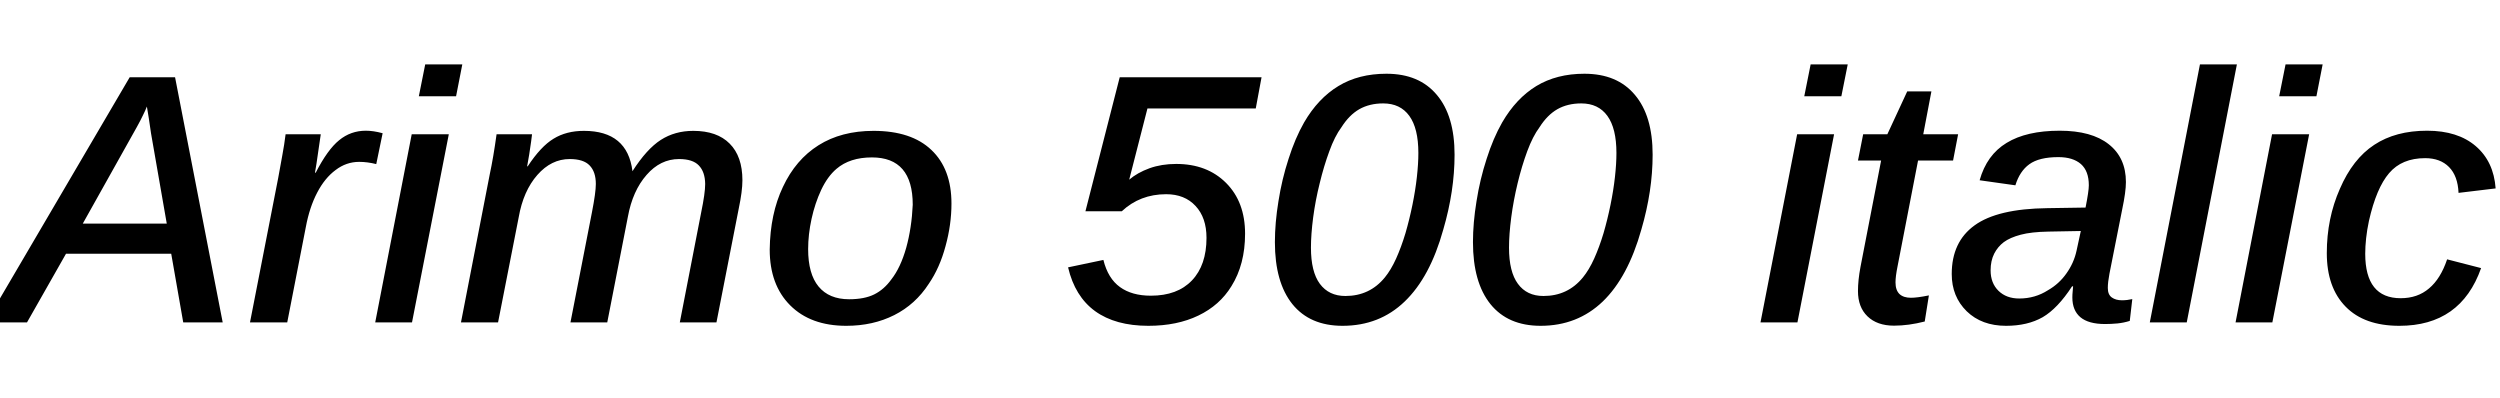 <svg xmlns="http://www.w3.org/2000/svg" xmlns:xlink="http://www.w3.org/1999/xlink" width="168.504" height="26.812"><path fill="black" d="M11.54 17.10L4.45 17.10L1.82 21.73L-0.95 21.73L8.74 5.21L11.80 5.21L15.01 21.73L12.35 21.73L11.54 17.10ZM9.90 7.18L9.90 7.18Q9.81 7.42 9.64 7.76Q9.48 8.10 9.23 8.55L9.23 8.55L5.58 15.07L11.24 15.07L10.18 8.99Q10.09 8.43 10.03 7.97Q9.96 7.52 9.90 7.18ZM25.79 8.98L25.36 11.06Q24.76 10.91 24.21 10.91L24.21 10.91Q23.34 10.91 22.62 11.46Q21.89 12 21.38 12.98Q20.86 13.97 20.61 15.32L20.61 15.32L19.36 21.73L16.85 21.73L18.75 12Q18.82 11.61 18.89 11.23Q18.96 10.85 19.03 10.46L19.03 10.46Q19.09 10.11 19.15 9.76Q19.21 9.40 19.25 9.05L19.25 9.05L21.62 9.05L21.33 11.04L21.23 11.64L21.28 11.64Q22.08 10.08 22.86 9.45Q23.64 8.81 24.66 8.81L24.66 8.81Q25.17 8.81 25.79 8.98L25.79 8.98ZM28.66 4.34L31.16 4.34L30.74 6.49L28.23 6.49L28.66 4.34ZM27.75 9.05L30.25 9.05L27.77 21.73L25.29 21.73L27.75 9.05ZM40.93 21.73L38.45 21.73L39.90 14.30Q40.16 12.97 40.16 12.40L40.16 12.40Q40.16 11.58 39.74 11.15Q39.33 10.72 38.40 10.72L38.40 10.72Q37.16 10.72 36.22 11.79Q35.27 12.87 34.96 14.65L34.96 14.65L33.57 21.73L31.07 21.73L33.01 11.75Q33.25 10.64 33.47 9.05L33.47 9.05L35.86 9.05Q35.86 9.13 35.80 9.53Q35.74 9.94 35.67 10.41Q35.59 10.89 35.53 11.21L35.53 11.21L35.57 11.21Q36.45 9.87 37.31 9.35Q38.17 8.82 39.36 8.82L39.36 8.82Q42.29 8.82 42.63 11.54L42.63 11.54Q43.59 10.04 44.54 9.43Q45.49 8.82 46.73 8.82L46.73 8.82Q48.33 8.82 49.18 9.68Q50.04 10.54 50.04 12.15L50.04 12.15Q50.04 12.89 49.79 14.07L49.79 14.07L48.29 21.73L45.82 21.73L47.26 14.32Q47.53 13.02 47.53 12.40L47.53 12.40Q47.52 11.58 47.10 11.15Q46.69 10.72 45.77 10.72L45.77 10.72Q44.51 10.72 43.58 11.79Q42.64 12.86 42.32 14.61L42.32 14.61L40.93 21.73ZM64.13 13.72L64.13 13.72Q64.13 15.14 63.73 16.59Q63.34 18.05 62.60 19.13L62.60 19.13Q61.70 20.52 60.27 21.24Q58.84 21.96 57.04 21.96L57.04 21.96Q54.64 21.96 53.26 20.58Q51.88 19.20 51.88 16.82L51.88 16.82Q51.91 14.41 52.77 12.60L52.77 12.60Q53.63 10.76 55.17 9.79Q56.71 8.82 58.88 8.82L58.88 8.82Q61.43 8.82 62.78 10.11Q64.13 11.39 64.13 13.72ZM61.52 13.80L61.52 13.80Q61.52 10.61 58.77 10.61L58.77 10.61Q57.28 10.61 56.38 11.38L56.38 11.38Q55.78 11.89 55.35 12.80Q54.93 13.70 54.70 14.75Q54.47 15.81 54.47 16.79L54.47 16.79Q54.47 18.46 55.17 19.31Q55.88 20.17 57.23 20.17L57.23 20.17Q58.27 20.17 58.93 19.84Q59.59 19.51 60.08 18.83L60.08 18.83Q60.70 18.04 61.08 16.70Q61.45 15.36 61.52 13.80ZM83.00 19.29L83.00 19.29Q82.21 20.58 80.77 21.27Q79.34 21.96 77.40 21.96L77.40 21.96Q75.18 21.96 73.81 20.97Q72.45 19.98 71.99 18.02L71.99 18.02L74.37 17.52Q74.68 18.77 75.49 19.35Q76.29 19.93 77.57 19.93L77.57 19.93Q79.36 19.93 80.34 18.90Q81.32 17.87 81.32 16.03L81.32 16.03Q81.32 14.67 80.58 13.88Q79.85 13.09 78.60 13.09L78.60 13.09Q76.84 13.09 75.61 14.24L75.61 14.24L73.16 14.24L75.47 5.21L85.03 5.21L84.64 7.31L77.34 7.31L76.11 12.11Q76.66 11.64 77.48 11.34Q78.29 11.05 79.28 11.05L79.28 11.05Q81.36 11.05 82.64 12.33Q83.92 13.61 83.92 15.75L83.92 15.75Q83.92 17.82 83.00 19.29ZM93.45 4.97L93.45 4.97Q95.65 4.97 96.84 6.39Q98.04 7.80 98.04 10.43L98.04 10.43Q98.04 12.87 97.28 15.47L97.28 15.47Q96.39 18.68 94.68 20.32Q92.98 21.96 90.49 21.96L90.49 21.96Q88.29 21.96 87.11 20.50Q85.93 19.03 85.93 16.32L85.93 16.32Q85.93 15.02 86.17 13.56Q86.40 12.09 86.85 10.71Q87.29 9.32 87.90 8.25L87.90 8.25Q88.84 6.63 90.21 5.80Q91.57 4.97 93.45 4.97ZM90.68 19.95L90.68 19.95Q92.32 19.95 93.34 18.70L93.34 18.70Q93.75 18.20 94.10 17.43Q94.45 16.65 94.73 15.72Q95.00 14.79 95.20 13.81Q95.40 12.83 95.50 11.93Q95.60 11.03 95.60 10.31L95.60 10.31Q95.60 8.65 94.99 7.81Q94.38 6.97 93.23 6.97L93.23 6.97Q92.31 6.97 91.62 7.36Q90.94 7.75 90.42 8.57L90.42 8.57Q89.96 9.19 89.60 10.19Q89.23 11.19 88.95 12.35Q88.66 13.51 88.51 14.65Q88.36 15.80 88.36 16.69L88.36 16.69Q88.36 18.32 88.96 19.13Q89.57 19.95 90.68 19.95ZM106.79 4.97L106.79 4.97Q109.00 4.97 110.19 6.39Q111.39 7.80 111.39 10.43L111.39 10.43Q111.39 12.87 110.63 15.47L110.63 15.47Q109.73 18.68 108.03 20.32Q106.32 21.96 103.84 21.96L103.84 21.96Q101.64 21.96 100.46 20.50Q99.28 19.03 99.28 16.32L99.28 16.32Q99.28 15.02 99.52 13.56Q99.75 12.09 100.20 10.71Q100.64 9.32 101.25 8.25L101.25 8.25Q102.19 6.63 103.55 5.80Q104.92 4.97 106.79 4.97ZM104.03 19.95L104.03 19.95Q105.67 19.95 106.69 18.70L106.69 18.70Q107.10 18.20 107.45 17.43Q107.80 16.65 108.08 15.72Q108.35 14.79 108.55 13.81Q108.75 12.83 108.85 11.93Q108.95 11.03 108.95 10.31L108.95 10.31Q108.95 8.65 108.34 7.81Q107.73 6.97 106.58 6.97L106.58 6.97Q105.66 6.97 104.97 7.36Q104.29 7.75 103.77 8.57L103.77 8.57Q103.31 9.19 102.94 10.19Q102.57 11.19 102.29 12.35Q102.01 13.51 101.86 14.65Q101.71 15.80 101.71 16.69L101.71 16.69Q101.71 18.32 102.31 19.13Q102.91 19.95 104.03 19.95ZM122.04 4.34L124.54 4.34L124.11 6.49L121.61 6.49L122.04 4.34ZM121.13 9.05L123.62 9.05L121.15 21.73L118.66 21.73L121.13 9.05ZM127.66 21.95L127.66 21.95Q126.52 21.95 125.87 21.32Q125.23 20.70 125.23 19.62L125.23 19.62Q125.23 18.89 125.40 17.99L125.40 17.99L126.79 10.82L125.23 10.82L125.58 9.05L127.21 9.05L128.55 6.16L130.18 6.16L129.63 9.05L131.98 9.05L131.64 10.82L129.28 10.82L127.90 17.94Q127.76 18.63 127.76 19.03L127.76 19.03Q127.76 19.56 128.03 19.82Q128.30 20.07 128.80 20.07L128.80 20.07Q129.23 20.07 130.01 19.91L130.01 19.91L129.73 21.67Q128.64 21.95 127.66 21.95ZM141.88 21.84L141.88 21.84Q140.77 21.84 140.22 21.38Q139.68 20.92 139.68 20.05L139.68 20.05Q139.68 19.85 139.70 19.66Q139.72 19.48 139.73 19.30L139.73 19.30L139.66 19.30Q138.69 20.79 137.68 21.38Q136.66 21.96 135.21 21.96L135.21 21.96Q133.57 21.96 132.56 20.98Q131.55 19.99 131.55 18.47L131.55 18.47Q131.55 16.30 133.09 15.19Q134.63 14.07 138 14.03L138 14.03L140.57 13.99Q140.79 12.88 140.79 12.49L140.79 12.49Q140.79 11.53 140.26 11.06Q139.72 10.59 138.74 10.59L138.74 10.59Q137.44 10.59 136.78 11.07Q136.13 11.54 135.84 12.49L135.84 12.49L133.43 12.15Q133.91 10.44 135.25 9.63Q136.59 8.81 138.83 8.81L138.83 8.81Q140.98 8.81 142.13 9.72Q143.29 10.63 143.29 12.27L143.29 12.27Q143.29 12.93 143.04 14.11L143.04 14.11L142.18 18.45Q142.07 19.02 142.07 19.41L142.07 19.41Q142.07 19.86 142.34 20.05Q142.61 20.24 143.02 20.24L143.02 20.24Q143.37 20.24 143.72 20.16L143.72 20.16L143.55 21.63Q143.13 21.76 142.72 21.80Q142.30 21.84 141.88 21.84ZM134.17 18.22L134.17 18.22Q134.17 19.08 134.70 19.60Q135.23 20.12 136.10 20.12L136.10 20.12Q137.17 20.12 138.04 19.56L138.04 19.56Q138.79 19.13 139.28 18.43Q139.78 17.73 139.96 16.91L139.96 16.91L140.25 15.57L138.07 15.61Q136.91 15.63 136.20 15.82Q135.48 16.01 135.06 16.32L135.06 16.32Q134.65 16.63 134.41 17.10Q134.17 17.58 134.17 18.22ZM148.28 4.34L150.77 4.34L147.39 21.73L144.90 21.73L148.28 4.34ZM154.05 4.34L156.55 4.34L156.13 6.49L153.62 6.49L154.05 4.34ZM153.14 9.05L155.64 9.05L153.16 21.73L150.68 21.73L153.14 9.05ZM161.81 20.10L161.81 20.10Q162.95 20.10 163.72 19.44Q164.50 18.79 164.94 17.48L164.94 17.48L167.23 18.07Q165.86 21.96 161.72 21.96L161.72 21.96Q159.36 21.96 158.10 20.67Q156.83 19.38 156.83 17.06L156.83 17.06Q156.83 14.72 157.71 12.73L157.71 12.73Q158.58 10.71 160.03 9.76Q161.47 8.81 163.59 8.81L163.59 8.81Q165.66 8.81 166.87 9.85Q168.08 10.89 168.21 12.70L168.21 12.70L165.71 13.00Q165.66 11.86 165.07 11.26Q164.48 10.66 163.46 10.66L163.46 10.66Q161.89 10.66 161.03 11.67Q160.17 12.67 159.67 14.89L159.67 14.89Q159.54 15.50 159.48 16.06Q159.42 16.62 159.42 17.10L159.42 17.10Q159.42 20.10 161.81 20.10Z"/></svg>